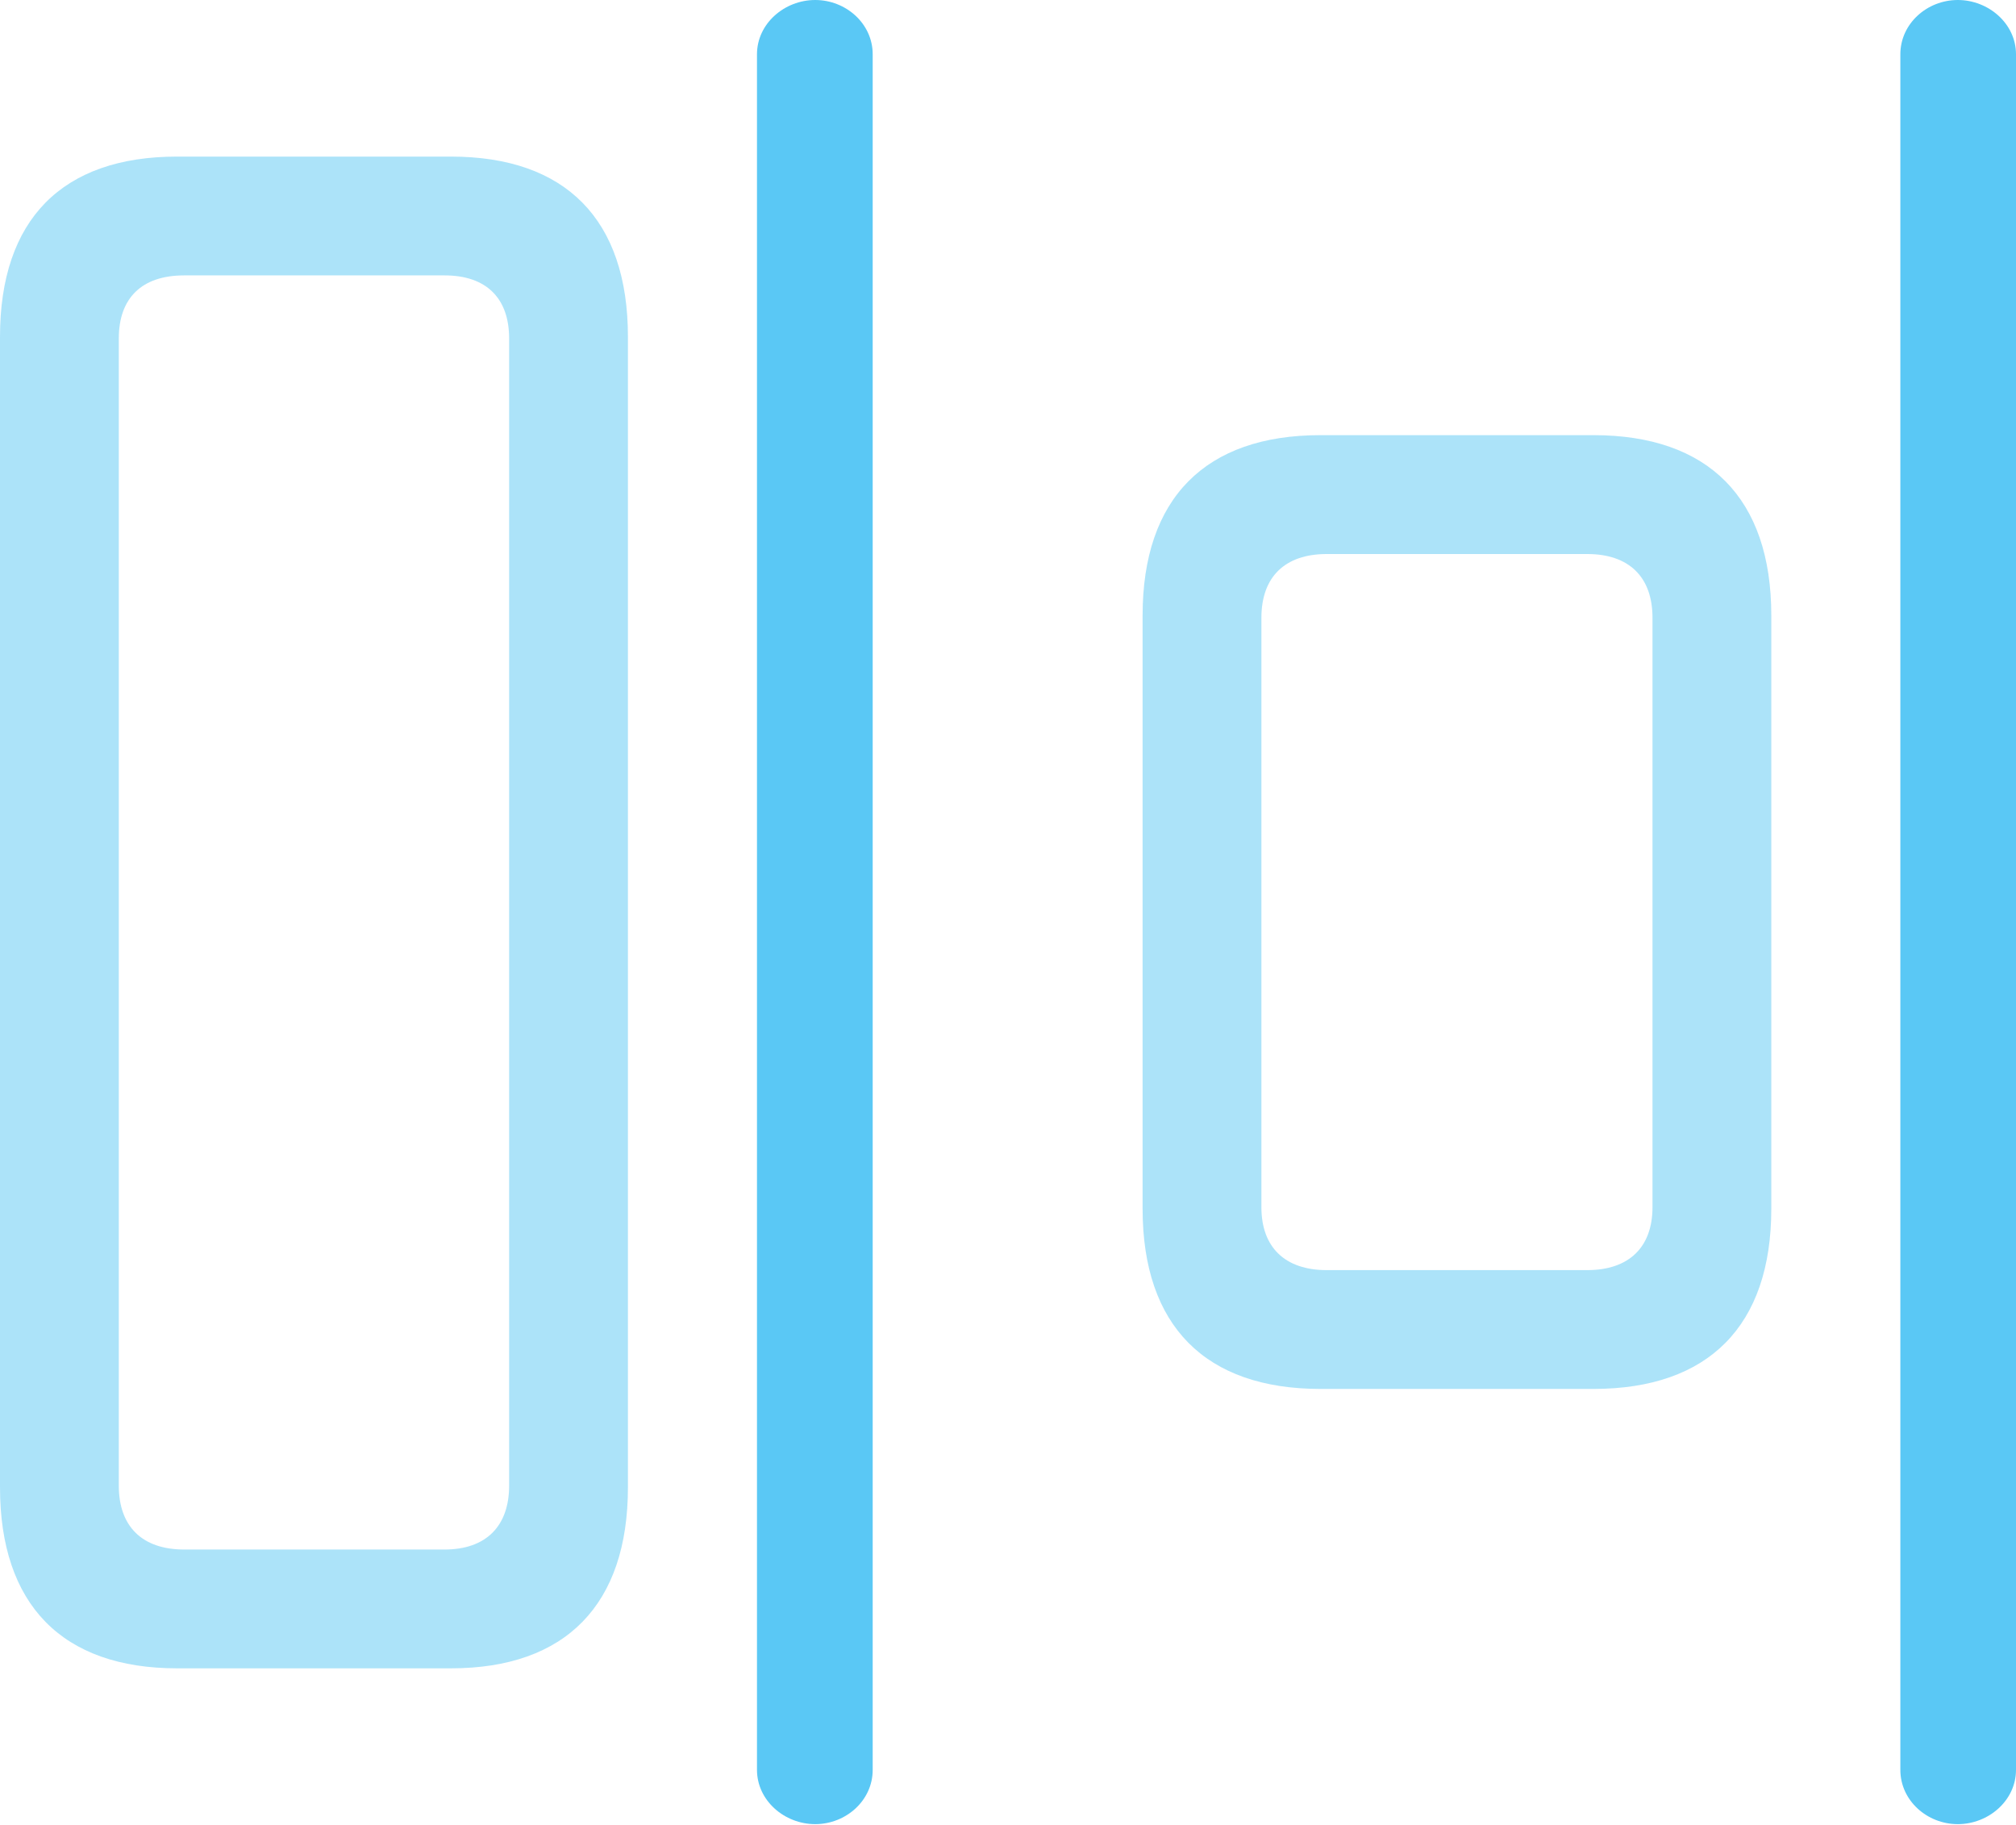 <?xml version="1.0" encoding="UTF-8"?>
<!--Generator: Apple Native CoreSVG 175.5-->
<!DOCTYPE svg
PUBLIC "-//W3C//DTD SVG 1.1//EN"
       "http://www.w3.org/Graphics/SVG/1.1/DTD/svg11.dtd">
<svg version="1.1" xmlns="http://www.w3.org/2000/svg" xmlns:xlink="http://www.w3.org/1999/xlink" width="31.274" height="28.308">
 <g>
  <rect height="28.308" opacity="0" width="31.274" x="0" y="0"/>
  <path d="M2.747 25.879L6.995 25.879C8.777 25.879 9.741 24.89 9.741 23.071L9.741 5.225C9.741 3.406 8.777 2.429 6.995 2.429L2.747 2.429C0.964 2.429 0 3.406 0 5.225L0 23.071C0 24.89 0.964 25.879 2.747 25.879ZM2.856 24.036C2.197 24.036 1.843 23.669 1.843 23.047L1.843 5.249C1.843 4.626 2.197 4.272 2.856 4.272L6.897 4.272C7.544 4.272 7.898 4.626 7.898 5.249L7.898 23.047C7.898 23.669 7.544 24.036 6.897 24.036ZM20.483 21.545L24.719 21.545C26.502 21.545 27.478 20.569 27.478 18.75L27.478 9.546C27.478 7.727 26.502 6.75 24.719 6.75L20.483 6.75C18.701 6.75 17.725 7.727 17.725 9.546L17.725 18.75C17.725 20.569 18.701 21.545 20.483 21.545ZM20.581 19.702C19.934 19.702 19.568 19.348 19.568 18.726L19.568 9.583C19.568 8.948 19.934 8.594 20.581 8.594L24.622 8.594C25.269 8.594 25.635 8.948 25.635 9.583L25.635 18.726C25.635 19.348 25.269 19.702 24.622 19.702Z" fill="#5ac8f5" fill-opacity="0.5"/>
  <path d="M12.646 28.296C13.123 28.296 13.538 27.93 13.538 27.454L13.538 0.842C13.538 0.366 13.123 0 12.646 0C12.17 0 11.743 0.366 11.743 0.842L11.743 27.454C11.743 27.93 12.17 28.296 12.646 28.296ZM30.371 28.296C30.847 28.296 31.274 27.93 31.274 27.454L31.274 0.842C31.274 0.366 30.847 0 30.371 0C29.895 0 29.48 0.366 29.48 0.842L29.48 27.454C29.48 27.93 29.895 28.296 30.371 28.296Z" fill="#5ac8f5"/>
 </g>
</svg>
